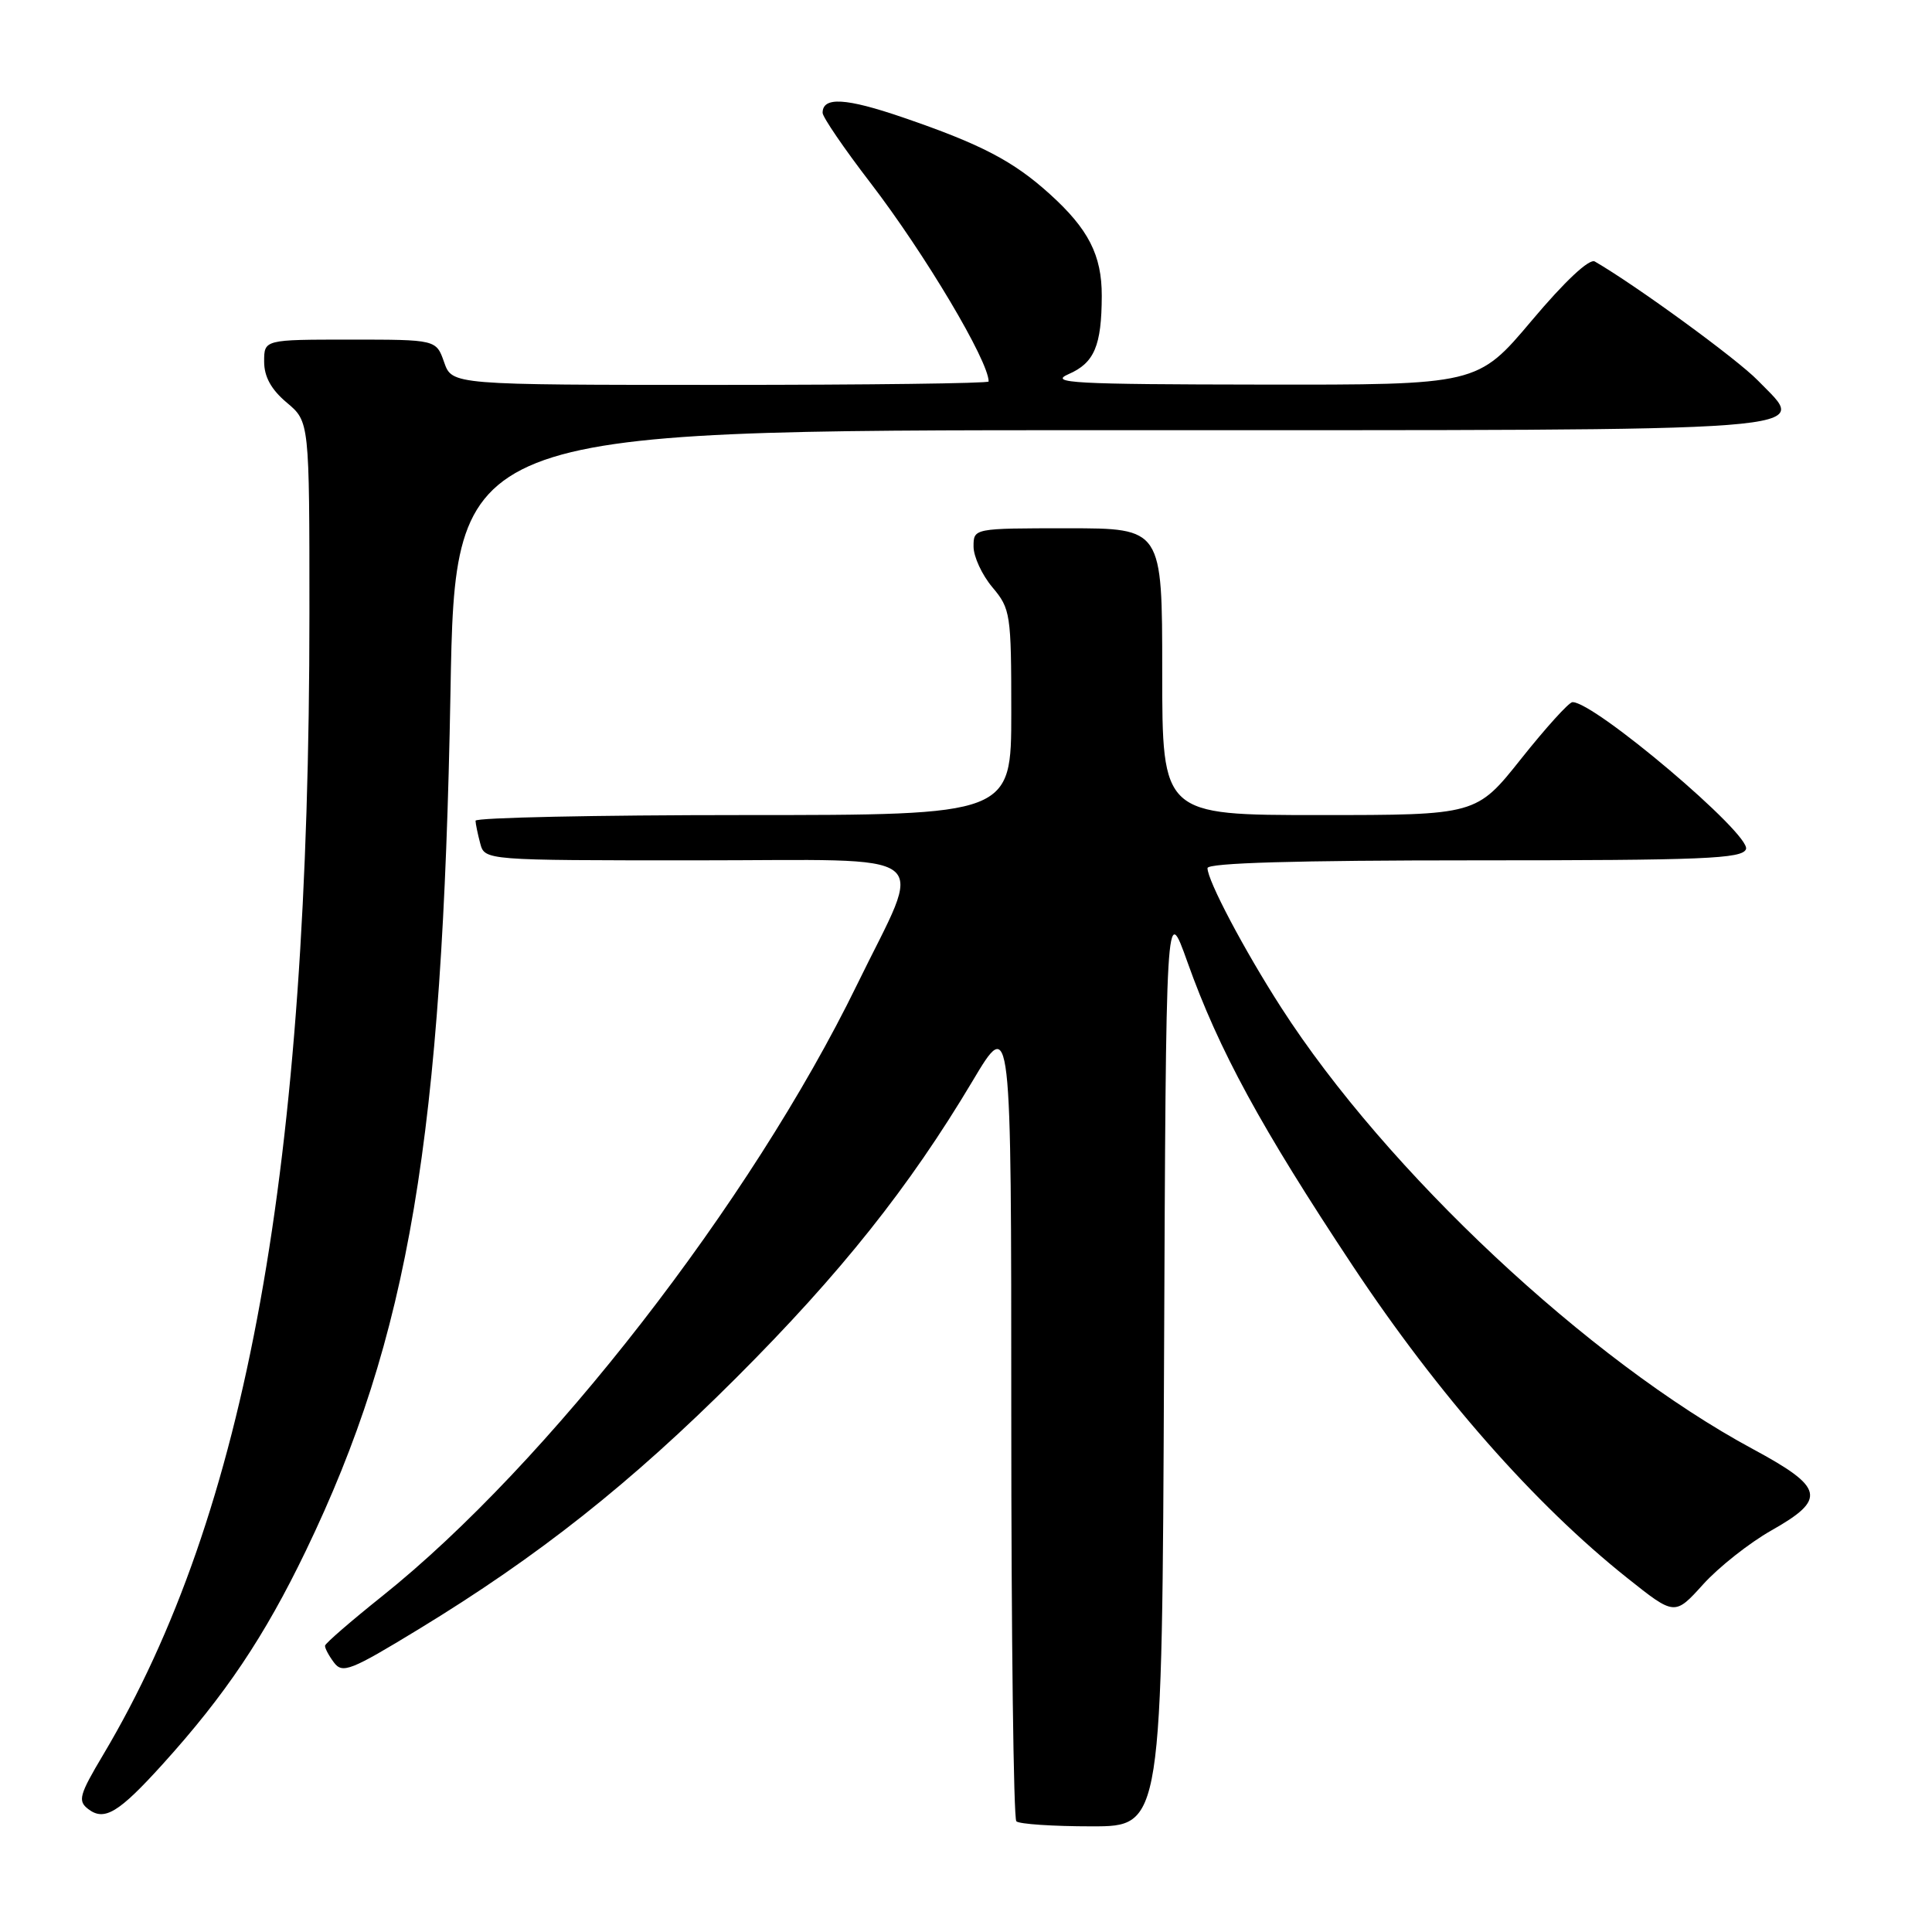 <?xml version="1.0" encoding="UTF-8" standalone="no"?>
<!DOCTYPE svg PUBLIC "-//W3C//DTD SVG 1.1//EN" "http://www.w3.org/Graphics/SVG/1.1/DTD/svg11.dtd" >
<svg xmlns="http://www.w3.org/2000/svg" xmlns:xlink="http://www.w3.org/1999/xlink" version="1.1" viewBox="0 0 256 256">
 <g >
 <path fill="currentColor"
d=" M 154.24 180.75 C 154.50 119.50 154.50 119.50 157.35 127.50 C 161.50 139.14 167.10 149.42 179.25 167.74 C 190.57 184.80 203.36 199.34 215.63 209.10 C 221.91 214.10 221.91 214.10 225.68 209.93 C 227.75 207.64 231.82 204.43 234.72 202.79 C 242.08 198.63 241.73 197.11 232.25 192.00 C 210.54 180.30 183.72 155.20 169.76 133.50 C 164.87 125.90 160.00 116.68 160.00 115.03 C 160.00 114.34 171.71 114.00 195.39 114.00 C 225.74 114.00 230.87 113.79 231.35 112.52 C 232.09 110.61 211.19 92.92 208.35 93.04 C 207.88 93.06 204.83 96.43 201.56 100.54 C 195.63 108.00 195.63 108.00 174.81 108.00 C 154.00 108.00 154.00 108.00 154.00 89.00 C 154.00 70.00 154.00 70.00 141.50 70.00 C 129.00 70.00 129.00 70.00 129.00 72.42 C 129.00 73.76 130.12 76.18 131.50 77.82 C 133.90 80.67 134.00 81.34 134.00 94.39 C 134.00 108.00 134.00 108.00 98.50 108.00 C 78.97 108.00 63.01 108.34 63.01 108.75 C 63.02 109.16 63.30 110.51 63.63 111.75 C 64.23 114.00 64.23 114.00 92.23 114.00 C 124.79 114.00 122.47 112.20 113.55 130.50 C 99.51 159.29 72.56 193.99 50.64 211.50 C 46.51 214.80 43.10 217.75 43.07 218.06 C 43.03 218.37 43.56 219.37 44.25 220.29 C 45.38 221.80 46.46 221.37 55.44 215.90 C 71.34 206.22 83.56 196.55 97.56 182.56 C 111.40 168.72 120.48 157.31 128.87 143.24 C 134.00 134.63 134.00 134.63 134.00 187.65 C 134.00 216.81 134.30 240.97 134.67 241.33 C 135.03 241.70 139.53 242.00 144.66 242.00 C 153.98 242.00 153.98 242.00 154.24 180.75 Z  M 21.54 233.78 C 29.85 224.60 35.06 216.83 40.52 205.50 C 54.20 177.10 58.64 150.75 59.69 91.75 C 60.31 57.00 60.31 57.00 147.03 57.00 C 244.19 57.00 239.64 57.35 232.91 50.40 C 230.16 47.57 216.81 37.83 211.32 34.65 C 210.59 34.23 207.36 37.25 202.96 42.48 C 195.78 51.00 195.78 51.00 167.14 50.96 C 142.19 50.93 138.90 50.75 141.60 49.57 C 145.00 48.09 145.97 45.82 145.99 39.20 C 146.00 33.82 144.23 30.35 139.11 25.72 C 134.26 21.33 130.00 19.11 119.64 15.56 C 112.08 12.97 109.00 12.79 109.00 14.95 C 109.00 15.51 111.85 19.69 115.34 24.23 C 122.55 33.63 131.00 47.83 131.00 50.55 C 131.00 50.80 115.00 51.00 95.45 51.00 C 59.90 51.00 59.90 51.00 58.85 48.00 C 57.80 45.00 57.80 45.00 46.40 45.00 C 35.00 45.00 35.00 45.00 35.00 47.91 C 35.00 49.92 35.93 51.61 38.00 53.35 C 41.00 55.87 41.00 55.87 41.00 81.32 C 41.00 154.79 32.74 200.47 13.68 232.50 C 10.50 237.84 10.28 238.63 11.69 239.71 C 13.83 241.35 15.72 240.21 21.54 233.78 Z "/>
</g>
</svg>